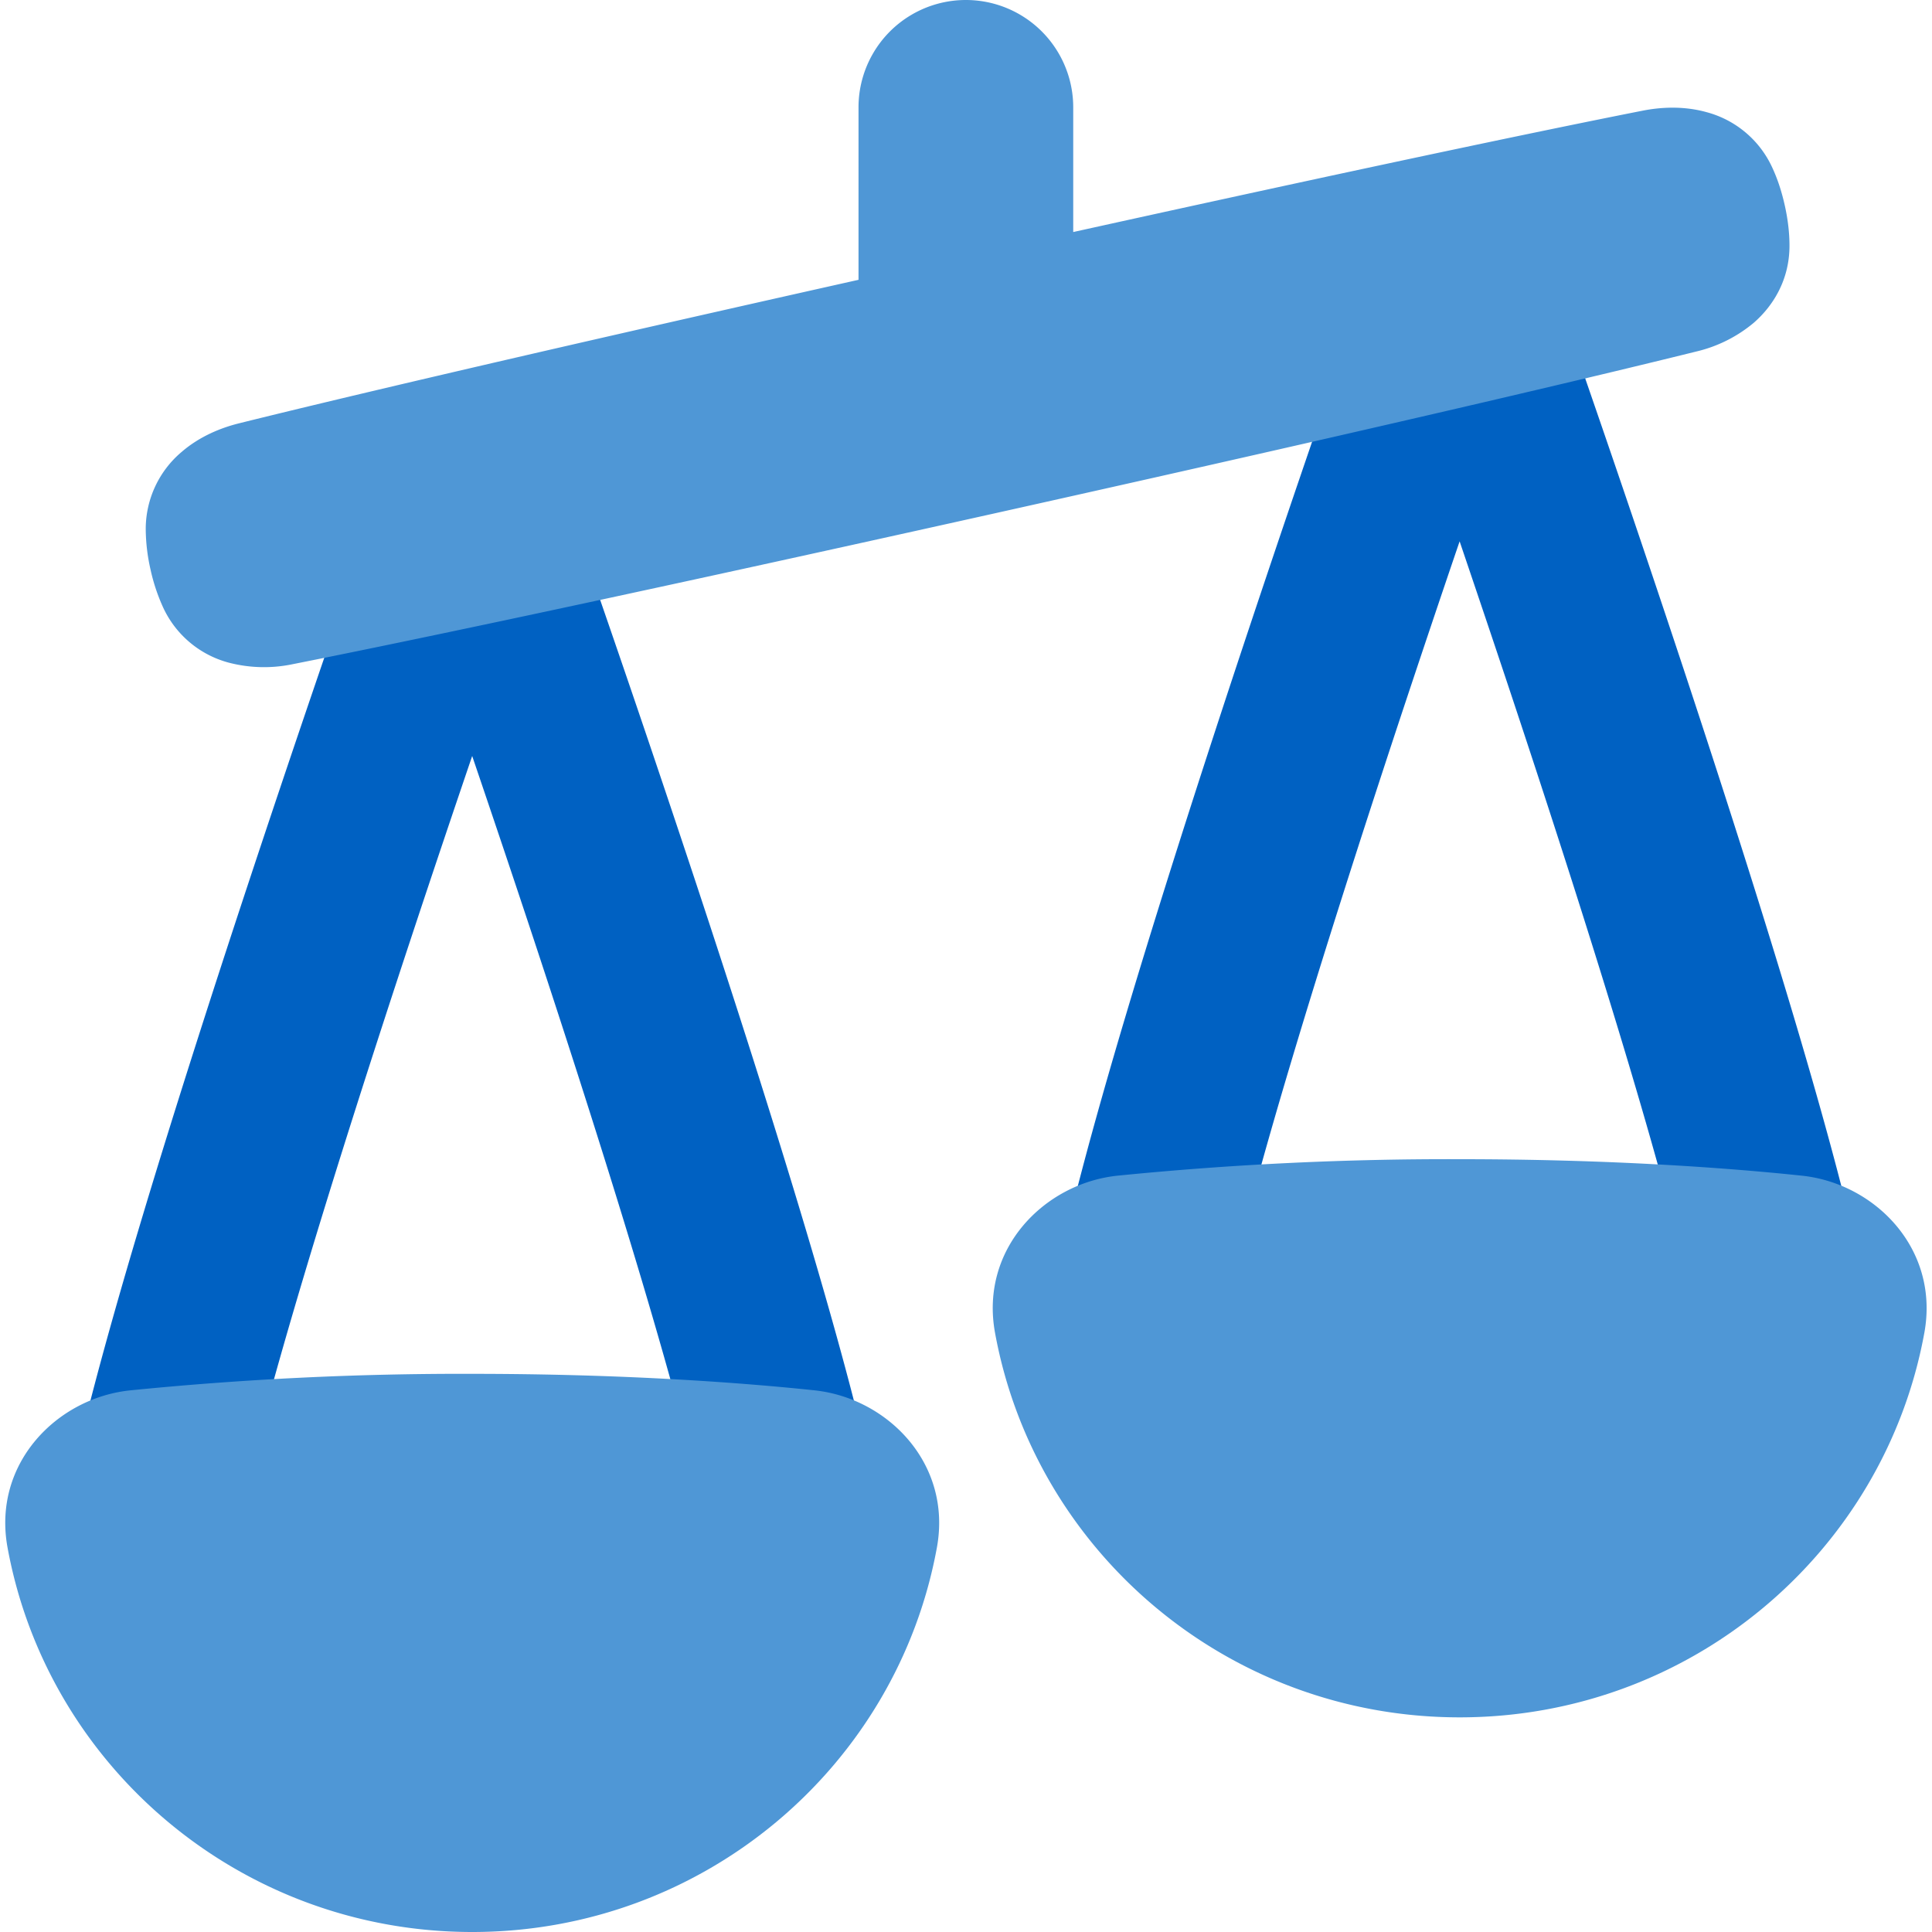 <svg xmlns="http://www.w3.org/2000/svg" width="30" height="30" fill="none"><path fill="#0061C2" fillRule="evenodd" d="M23.92 3.887a1.334 1.334 0 0 0-2.513 0l-.048.138-.137.39c-.698 1.991-1.38 3.989-2.043 5.992-1.147 3.472-2.43 7.564-2.826 9.682a1.334 1.334 0 0 0 2.622.489c.355-1.903 1.572-5.81 2.736-9.333.334-1.008.659-1.974.954-2.839.293.865.619 1.83.952 2.838 1.165 3.523 2.382 7.43 2.736 9.333a1.336 1.336 0 0 0 1.558 1.082 1.333 1.333 0 0 0 1.064-1.57c-.395-2.118-1.678-6.21-2.826-9.682a359.505 359.505 0 0 0-2.18-6.382l-.048-.138ZM8.588 7.221a1.333 1.333 0 0 0-2.513 0l-.048.138-.137.389a358.978 358.978 0 0 0-2.042 5.992c-1.148 3.472-2.432 7.565-2.827 9.682a1.334 1.334 0 0 0 2.622.49c.355-1.904 1.571-5.811 2.736-9.334.333-1.008.659-1.974.953-2.839.294.865.62 1.831.953 2.838 1.165 3.524 2.381 7.431 2.736 9.334a1.336 1.336 0 0 0 1.558 1.081 1.332 1.332 0 0 0 1.063-1.57c-.394-2.117-1.678-6.21-2.825-9.681a359.766 359.766 0 0 0-2.18-6.382l-.049-.138Z" clipRule="evenodd"/><path fill="#4F97D6" d="M7.333 21.333c2.389 0 4.216.14 5.315.256 1.131.12 2.139 1.135 1.9 2.442C13.926 27.432 10.928 30 7.333 30 3.737 30 .739 27.432.117 24.03c-.239-1.306.769-2.321 1.9-2.44a51.523 51.523 0 0 1 5.316-.257ZM22.666 18c2.39 0 4.217.14 5.315.256 1.132.12 2.139 1.135 1.9 2.441-.622 3.402-3.62 5.97-7.215 5.97-3.595 0-6.593-2.568-7.215-5.97-.24-1.306.768-2.322 1.9-2.441A51.523 51.523 0 0 1 22.666 18Z"/><path fill="#4F97D6" fillRule="evenodd" d="M13.331 1.667a1.667 1.667 0 1 1 3.334 0v1.936c5.246-1.158 7.813-1.682 8.84-1.884.277-.055.634-.078.996.023a1.565 1.565 0 0 1 1.013.848c.083.176.15.375.2.6.05.223.073.433.073.626 0 .528-.253.935-.558 1.199a2.16 2.16 0 0 1-.892.444c-1.14.283-4.216 1.025-10.877 2.509-6.66 1.483-9.761 2.117-10.913 2.345a2.171 2.171 0 0 1-.997-.024 1.565 1.565 0 0 1-1.013-.848 2.897 2.897 0 0 1-.2-.599 2.896 2.896 0 0 1-.074-.627 1.567 1.567 0 0 1 .558-1.198c.284-.245.617-.376.892-.444 1.066-.265 3.824-.931 9.618-2.228V1.667Z" clipRule="evenodd"/></svg>
